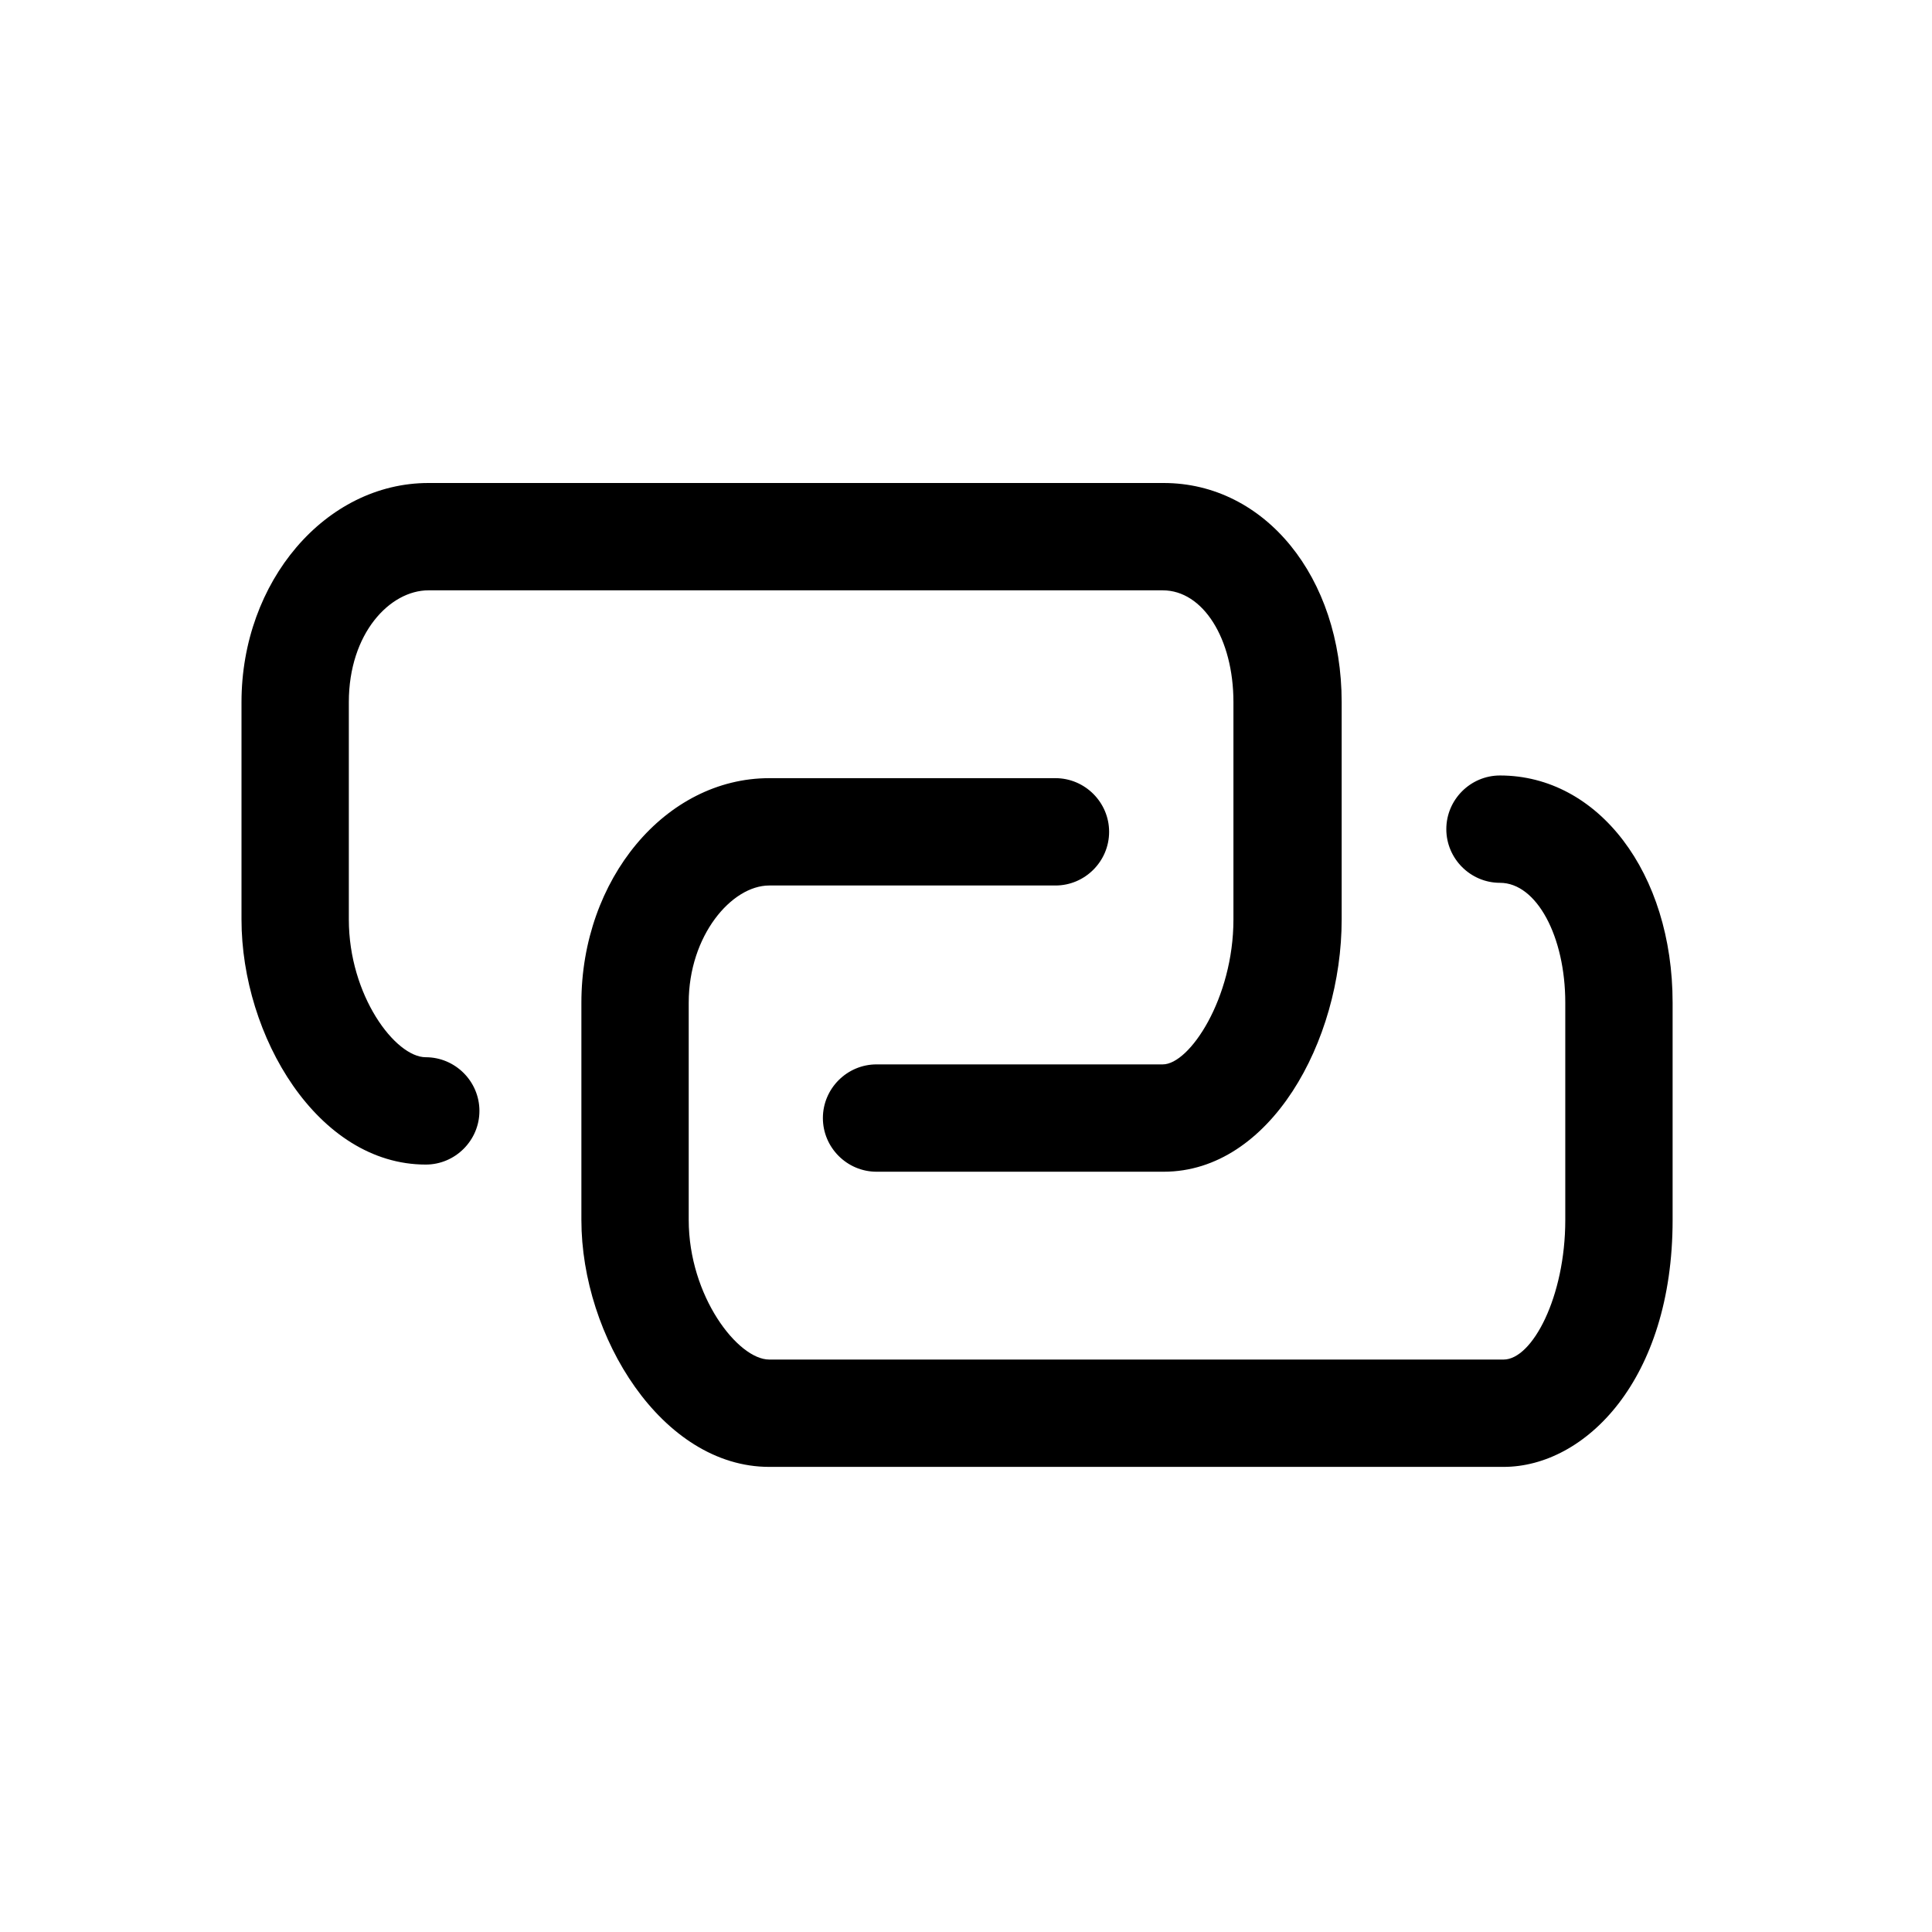 <?xml version="1.0" encoding="utf-8"?>
<!-- Generator: Adobe Illustrator 18.0.0, SVG Export Plug-In . SVG Version: 6.00 Build 0)  -->
<!DOCTYPE svg PUBLIC "-//W3C//DTD SVG 1.1//EN" "http://www.w3.org/Graphics/SVG/1.1/DTD/svg11.dtd">
<svg version="1.1" id="Layer_1" xmlns="http://www.w3.org/2000/svg" xmlns:xlink="http://www.w3.org/1999/xlink" x="0px" y="0px"
	 viewBox="0 0 216 216" enable-background="new 0 0 216 216" xml:space="preserve">
<path d="M47.9,66h82.1c4.5,0,7.9,5.4,7.9,12.5v24.3c0,8.8-4.9,16.2-7.9,16.2H98c-3.3,0-6,2.7-6,6s2.7,6,6,6h32.1
	c11.9,0,19.9-14.6,19.9-28.2V78.5c0-14-8.6-24.5-19.9-24.5H47.9C36.4,54,27,65,27,78.5v24.3c0,13,8.5,27.4,20.6,27.4
	c3.3,0,6-2.7,6-6s-2.7-6-6-6c-3.4,0-8.6-6.9-8.6-15.4V78.5C39,70.8,43.6,66,47.9,66z"/>
<path d="M86,164h82.1c9.1,0,18.9-9.7,18.9-27.6v-24.3c0-14.5-8.3-25.4-19.3-25.4c-3.3,0-6,2.7-6,6s2.7,6,6,6c4.1,0,7.3,6,7.3,13.4
	v24.3c0,8.6-3.7,15.6-6.9,15.6H86c-3.5,0-9-7.1-9-15.6v-24.3c0-7.5,4.8-13.1,9-13.1h32c3.3,0,6-2.7,6-6s-2.7-6-6-6H86
	c-11.6,0-21,11.3-21,25.1v24.3C65,149.4,74,164,86,164z"/>
</svg>
